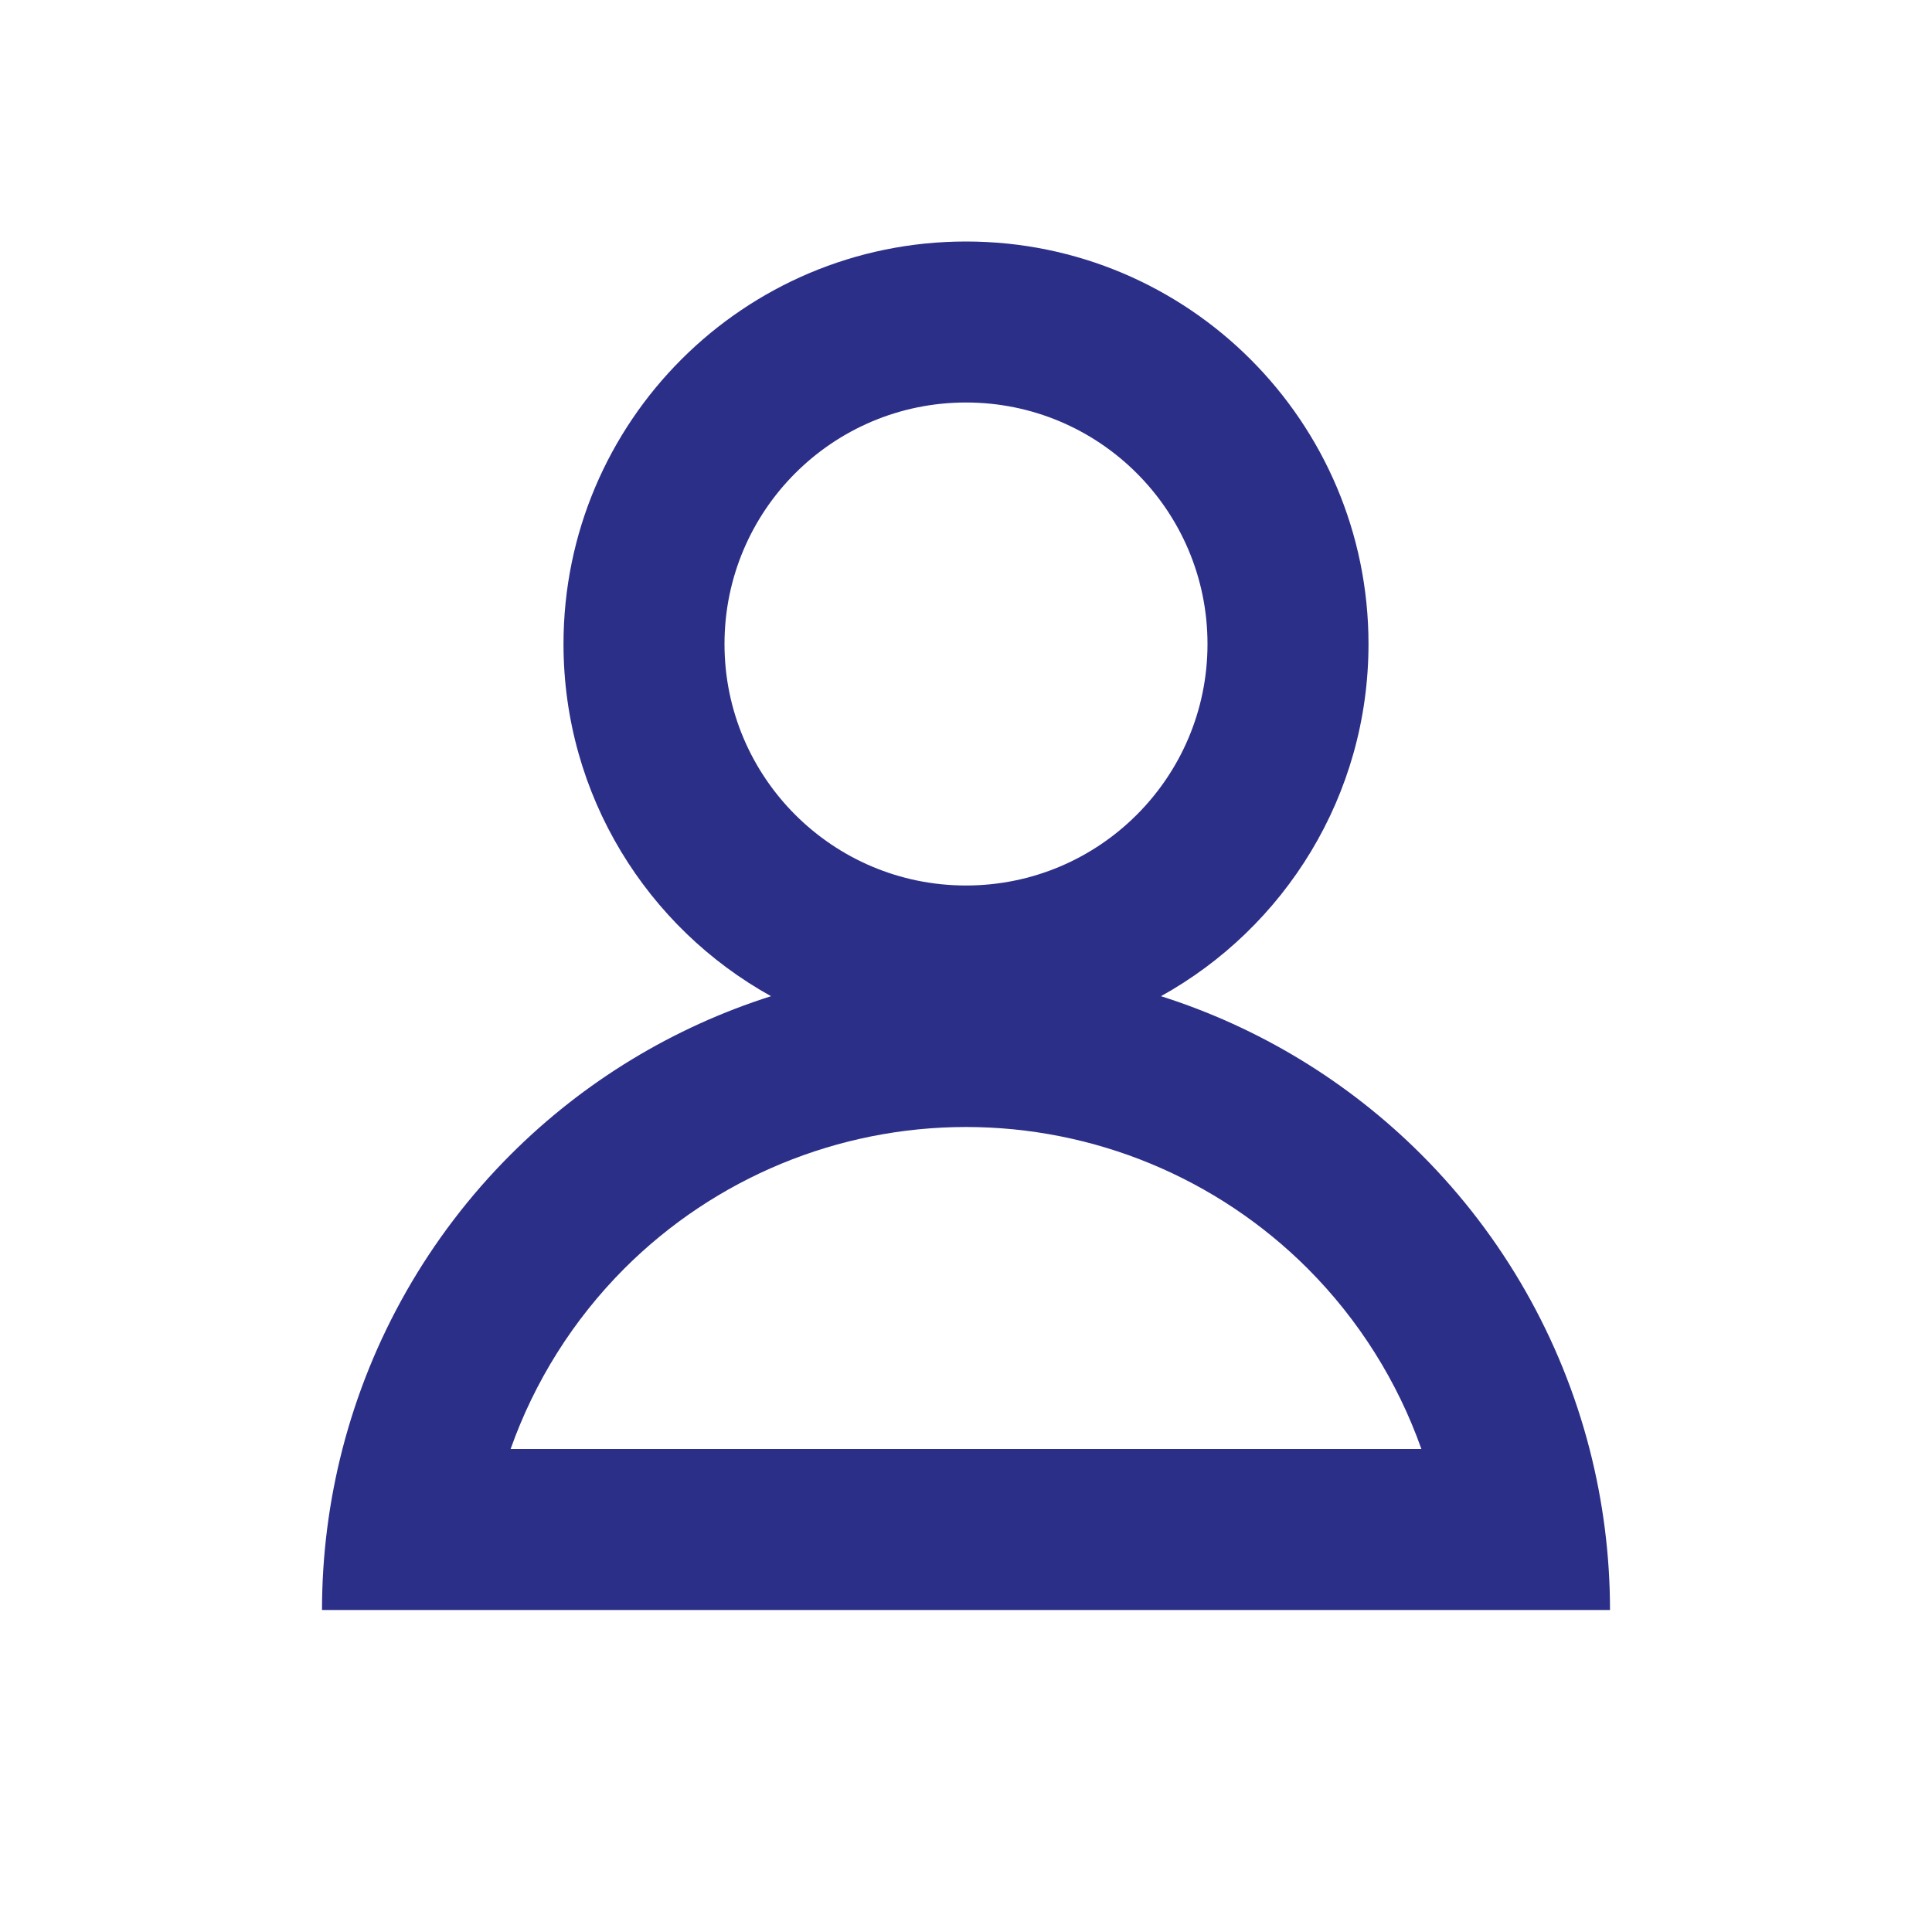 <svg width="24" height="24" viewBox="0 0 24 24" fill="none" xmlns="http://www.w3.org/2000/svg">
<path fill-rule="evenodd" clip-rule="evenodd" d="M15 8C15 9.657 13.657 11 12 11C10.343 11 9 9.657 9 8C9 6.343 10.343 5 12 5C13.657 5 15 6.343 15 8ZM14.422 12.375C15.959 11.523 17 9.883 17 8C17 5.239 14.761 3 12 3C9.239 3 7 5.239 7 8C7 9.883 8.041 11.523 9.578 12.375C8.369 12.759 7.257 13.429 6.343 14.343C5.324 15.362 4.608 16.628 4.254 18C4.087 18.648 4 19.32 4 20L6 20H12H18H20C20 19.32 19.913 18.648 19.746 18C19.392 16.628 18.676 15.362 17.657 14.343C16.743 13.429 15.631 12.759 14.422 12.375ZM16.243 15.757C16.881 16.396 17.361 17.164 17.657 18H12L6.343 18C6.639 17.164 7.119 16.396 7.757 15.757C8.883 14.632 10.409 14 12 14C13.591 14 15.117 14.632 16.243 15.757Z" fill="#2C2F88"/>
</svg>
